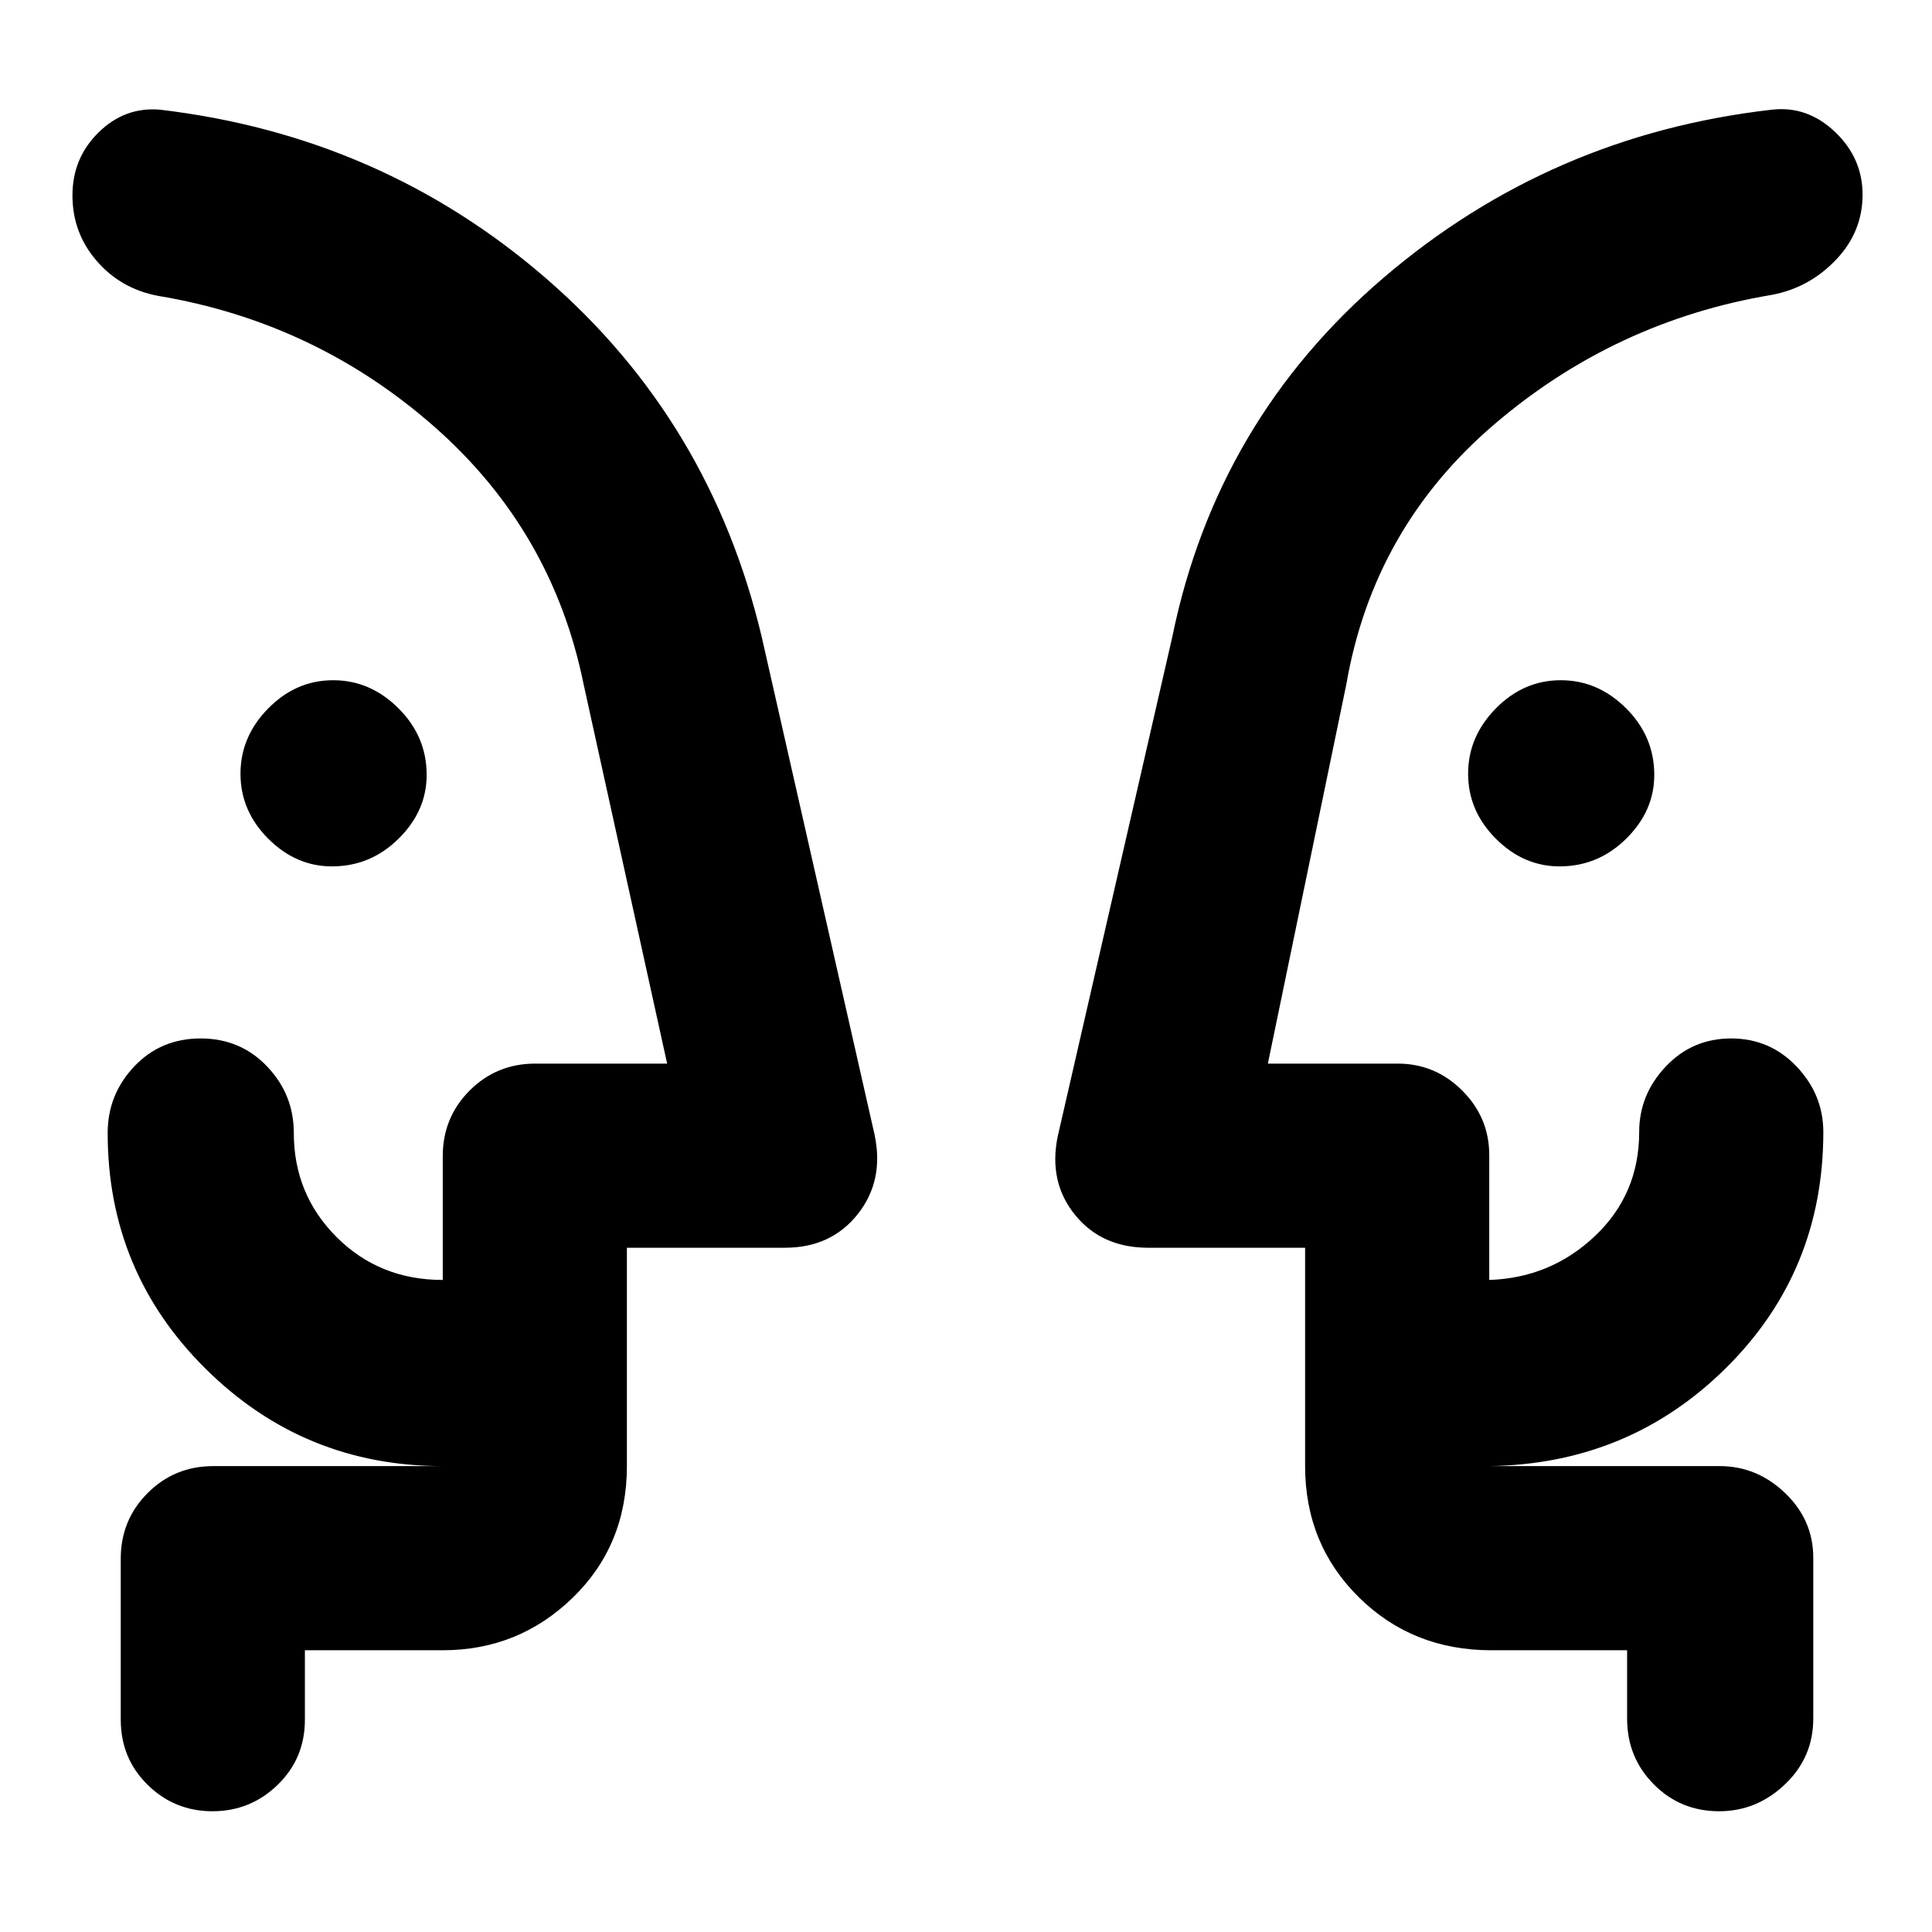 <svg xmlns="http://www.w3.org/2000/svg" height="48" viewBox="0 -960 960 960" width="48"><path d="M164.96-529.5q-17.96 0-31.71-13.79-13.75-13.78-13.75-32.25 0-18.46 13.79-32.46 13.78-14 32.25-14Q184-622 198-608.04q14 13.95 14 33.08 0 17.96-13.96 31.71-13.95 13.75-33.08 13.75Zm610 0q-17.96 0-31.71-13.79-13.75-13.78-13.75-32.25 0-18.46 13.79-32.46 13.78-14 32.25-14Q794-622 808-608.04q14 13.95 14 33.08 0 17.96-13.96 31.71-13.95 13.75-33.08 13.75ZM36-439Zm889.5 0Zm-774 299v34.5q0 19.25-13.53 32.37Q124.43-60 105.57-60q-18.85 0-32.21-13.13Q60-86.25 60-105.5v-80q0-19.25 13.38-32.63Q86.75-231.5 106-231.5h114q-68.97 0-117.73-48.27Q53.5-328.03 53.5-397q0-19.13 13.18-33.06Q79.85-444 99.68-444q19.82 0 33.07 13.94Q146-416.13 146-397q0 30.48 21.29 51.74Q188.59-324 220-324v-61.5q0-19.25 13.38-32.63Q246.75-431.5 266-431.5h65.5l-41.48-188.36Q274.5-696.5 215.5-748.25 156.5-800 78.5-813 60-816.5 48-830.41q-12-13.9-12-32.49 0-18.59 13.03-31.35Q62.05-907 79.5-905.5q110 13 191.75 83.75T378.5-643.5l56 247q5 23-8.25 39.75T390-340h-78.5v108.5q0 39.24-26.89 65.37Q257.72-140 220-140h-68.5Zm657 0H741q-39.18 0-65.84-26.37-26.66-26.36-26.66-65.13V-340h-78q-23 0-36.25-16.25T525.5-395l57-248.5q22-107.5 105-178.5t193-83.5q17.58-2 31.29 11.03t13.71 31.19q0 18.54-13.25 32.41Q899-817 880.5-813.5q-78 13-138.05 64.4-60.05 51.4-73.49 129.24L630-431.5h64.5q18.67 0 32.09 13.41Q740-404.67 740-386v62q30.5-1 52.5-21.8t22-51.7q0-18.55 13.18-32.52Q840.85-444 860.18-444q19.32 0 32.57 13.98Q906-416.05 906-397.5q0 69.26-48.25 117.13Q809.5-232.5 740-231.5h114.5q18.55 0 32.53 13.41Q901-204.68 901-186v80q0 19.25-14.05 32.62Q872.9-60 854.24-60 835-60 821.75-73.38 808.5-86.75 808.5-106v-34Zm-497-91.5V-324v92.5Zm337 0V-324v92.5Z"/></svg>